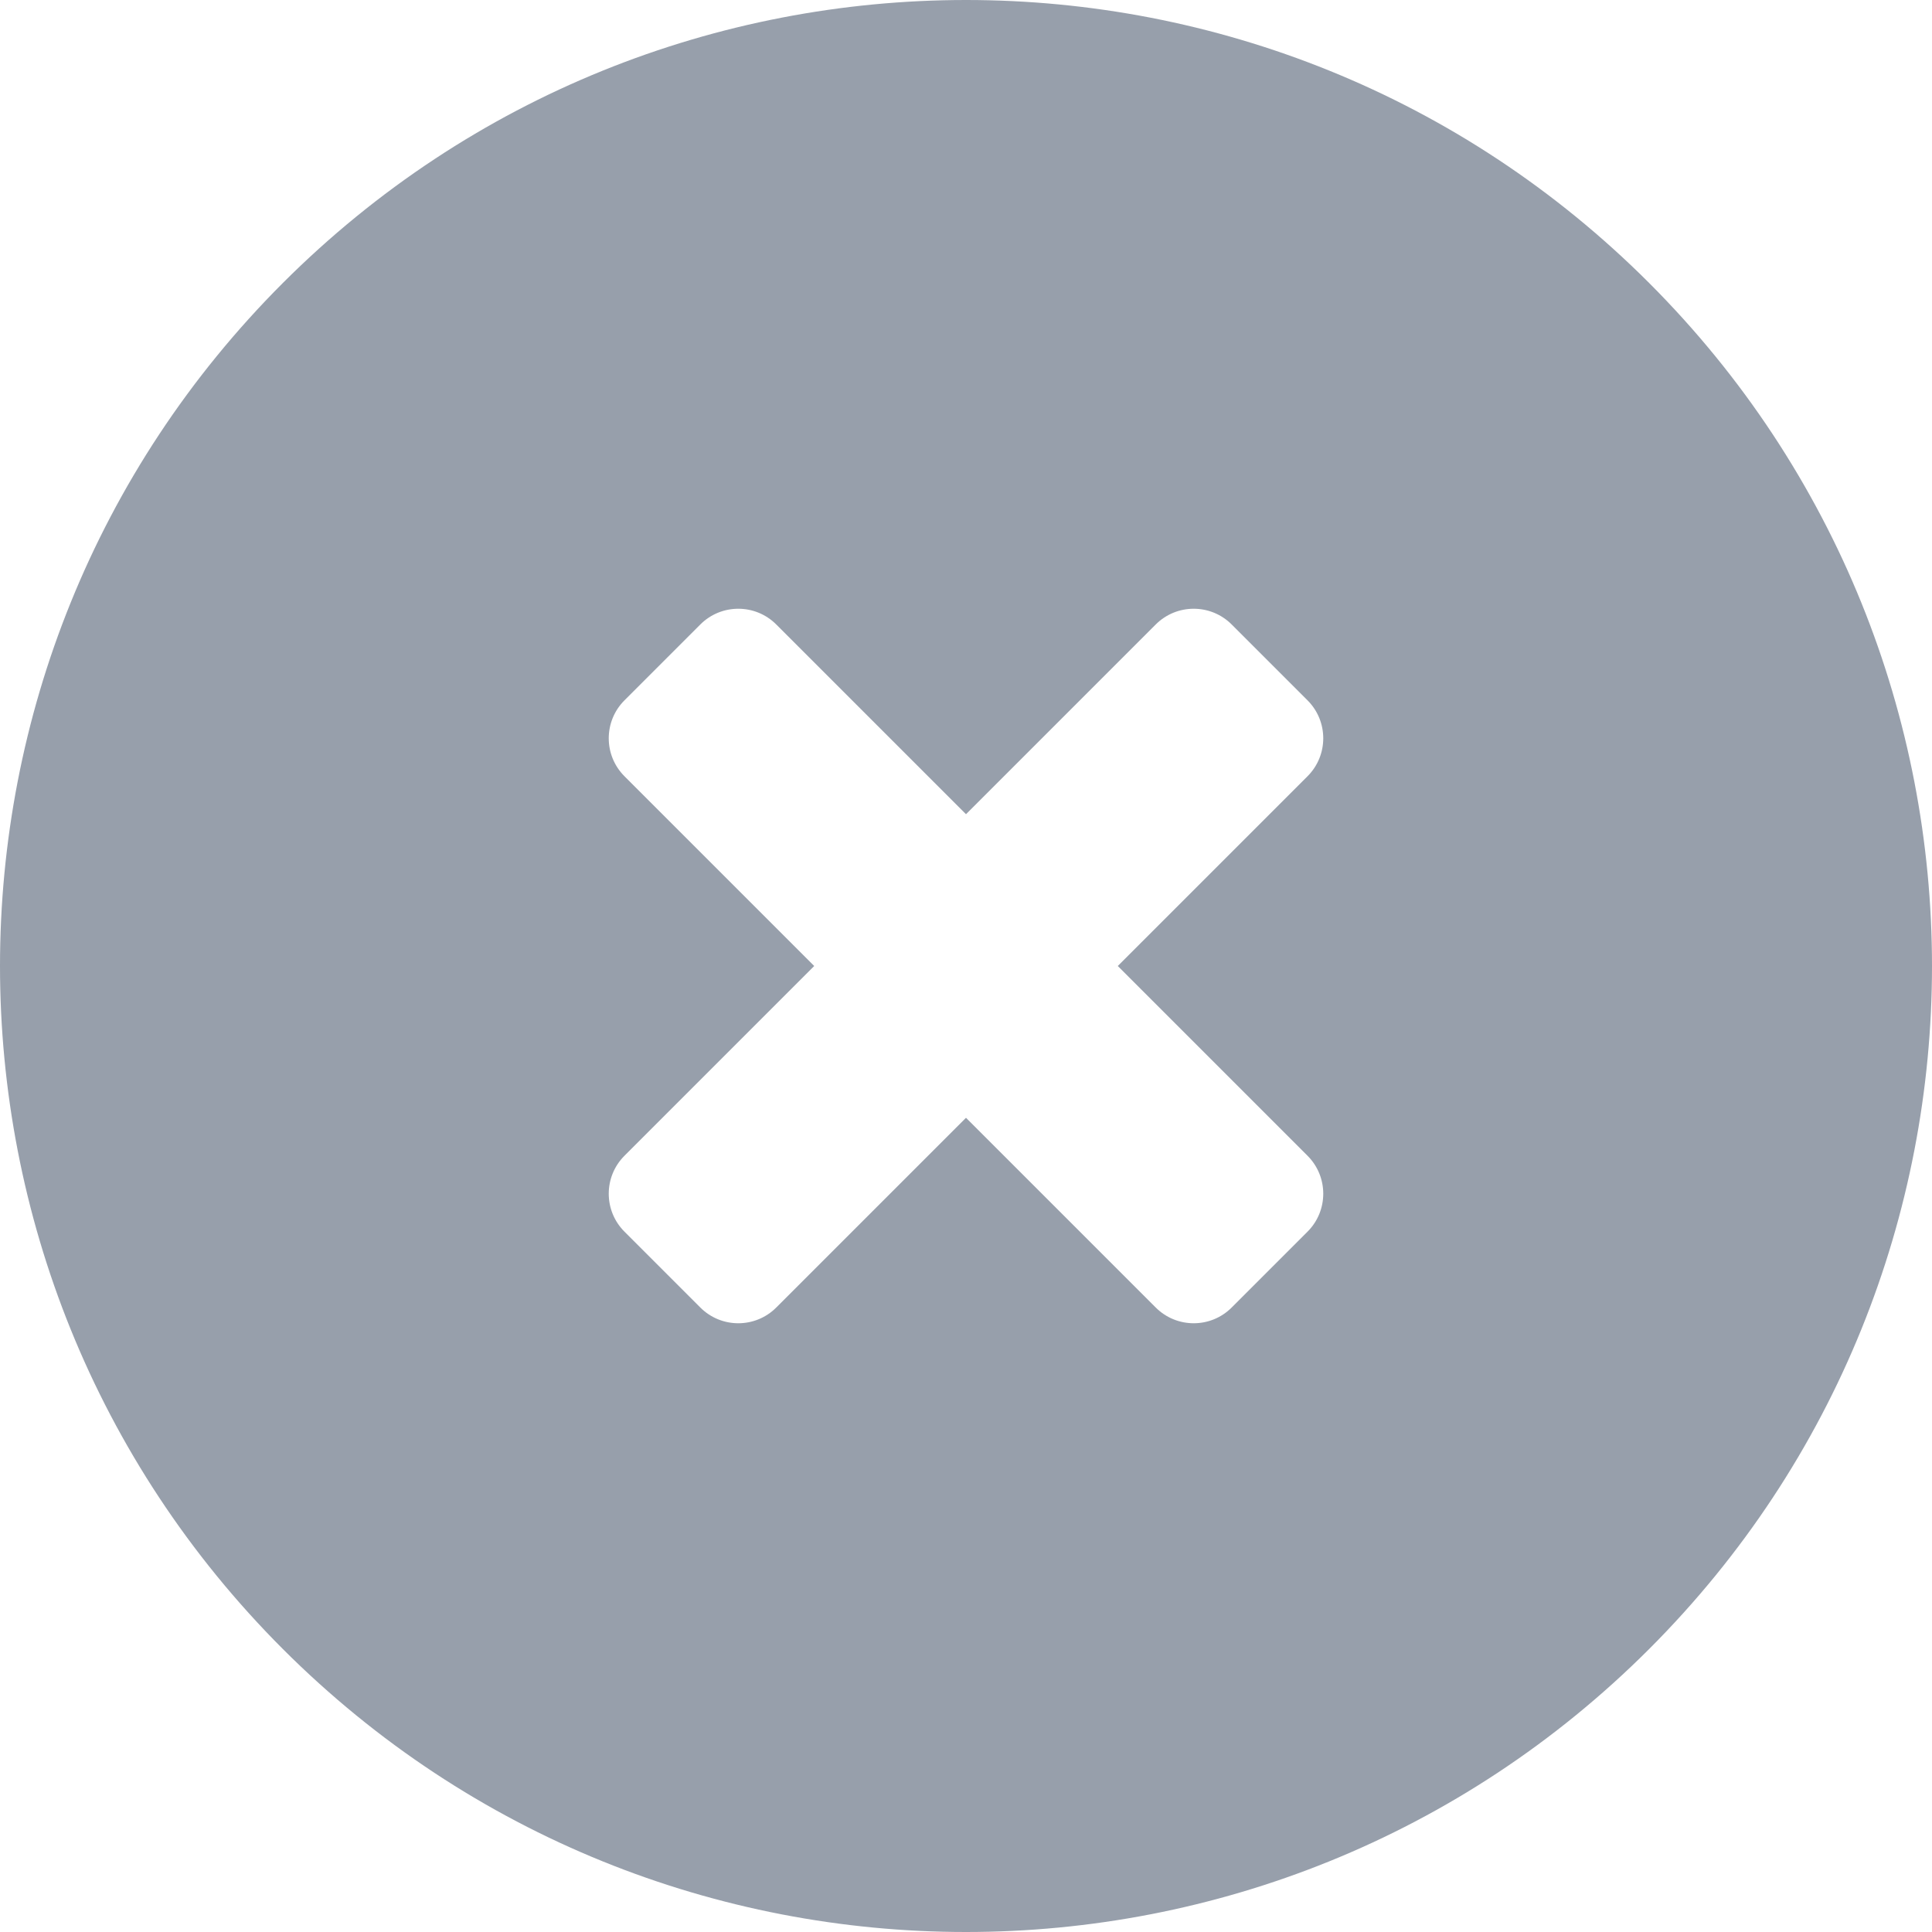 <svg width="32" height="32" viewBox="0 0 32 32" xmlns="http://www.w3.org/2000/svg"><title>times_fc</title><path d="M16 13.486l-3.143-3.143c-.347-.347-.91-.347-1.257 0L10.343 11.6c-.347.347-.347.91 0 1.257L13.486 16l-3.143 3.143c-.347.347-.347.91 0 1.257l1.257 1.257c.347.347.91.347 1.257 0L16 18.514l3.143 3.143c.347.347.91.347 1.257 0l1.257-1.257c.347-.347.347-.91 0-1.257L18.514 16l3.143-3.143c.347-.347.347-.91 0-1.257L20.4 10.343c-.347-.347-.91-.347-1.257 0L16 13.486zM4.686 27.314c-6.248-6.25-6.248-16.38 0-22.628 6.25-6.248 16.38-6.248 22.628 0 6.248 6.25 6.248 16.38 0 22.628-6.25 6.248-16.38 6.248-22.628 0z" fill="#979FAB" fill-rule="evenodd"/></svg>